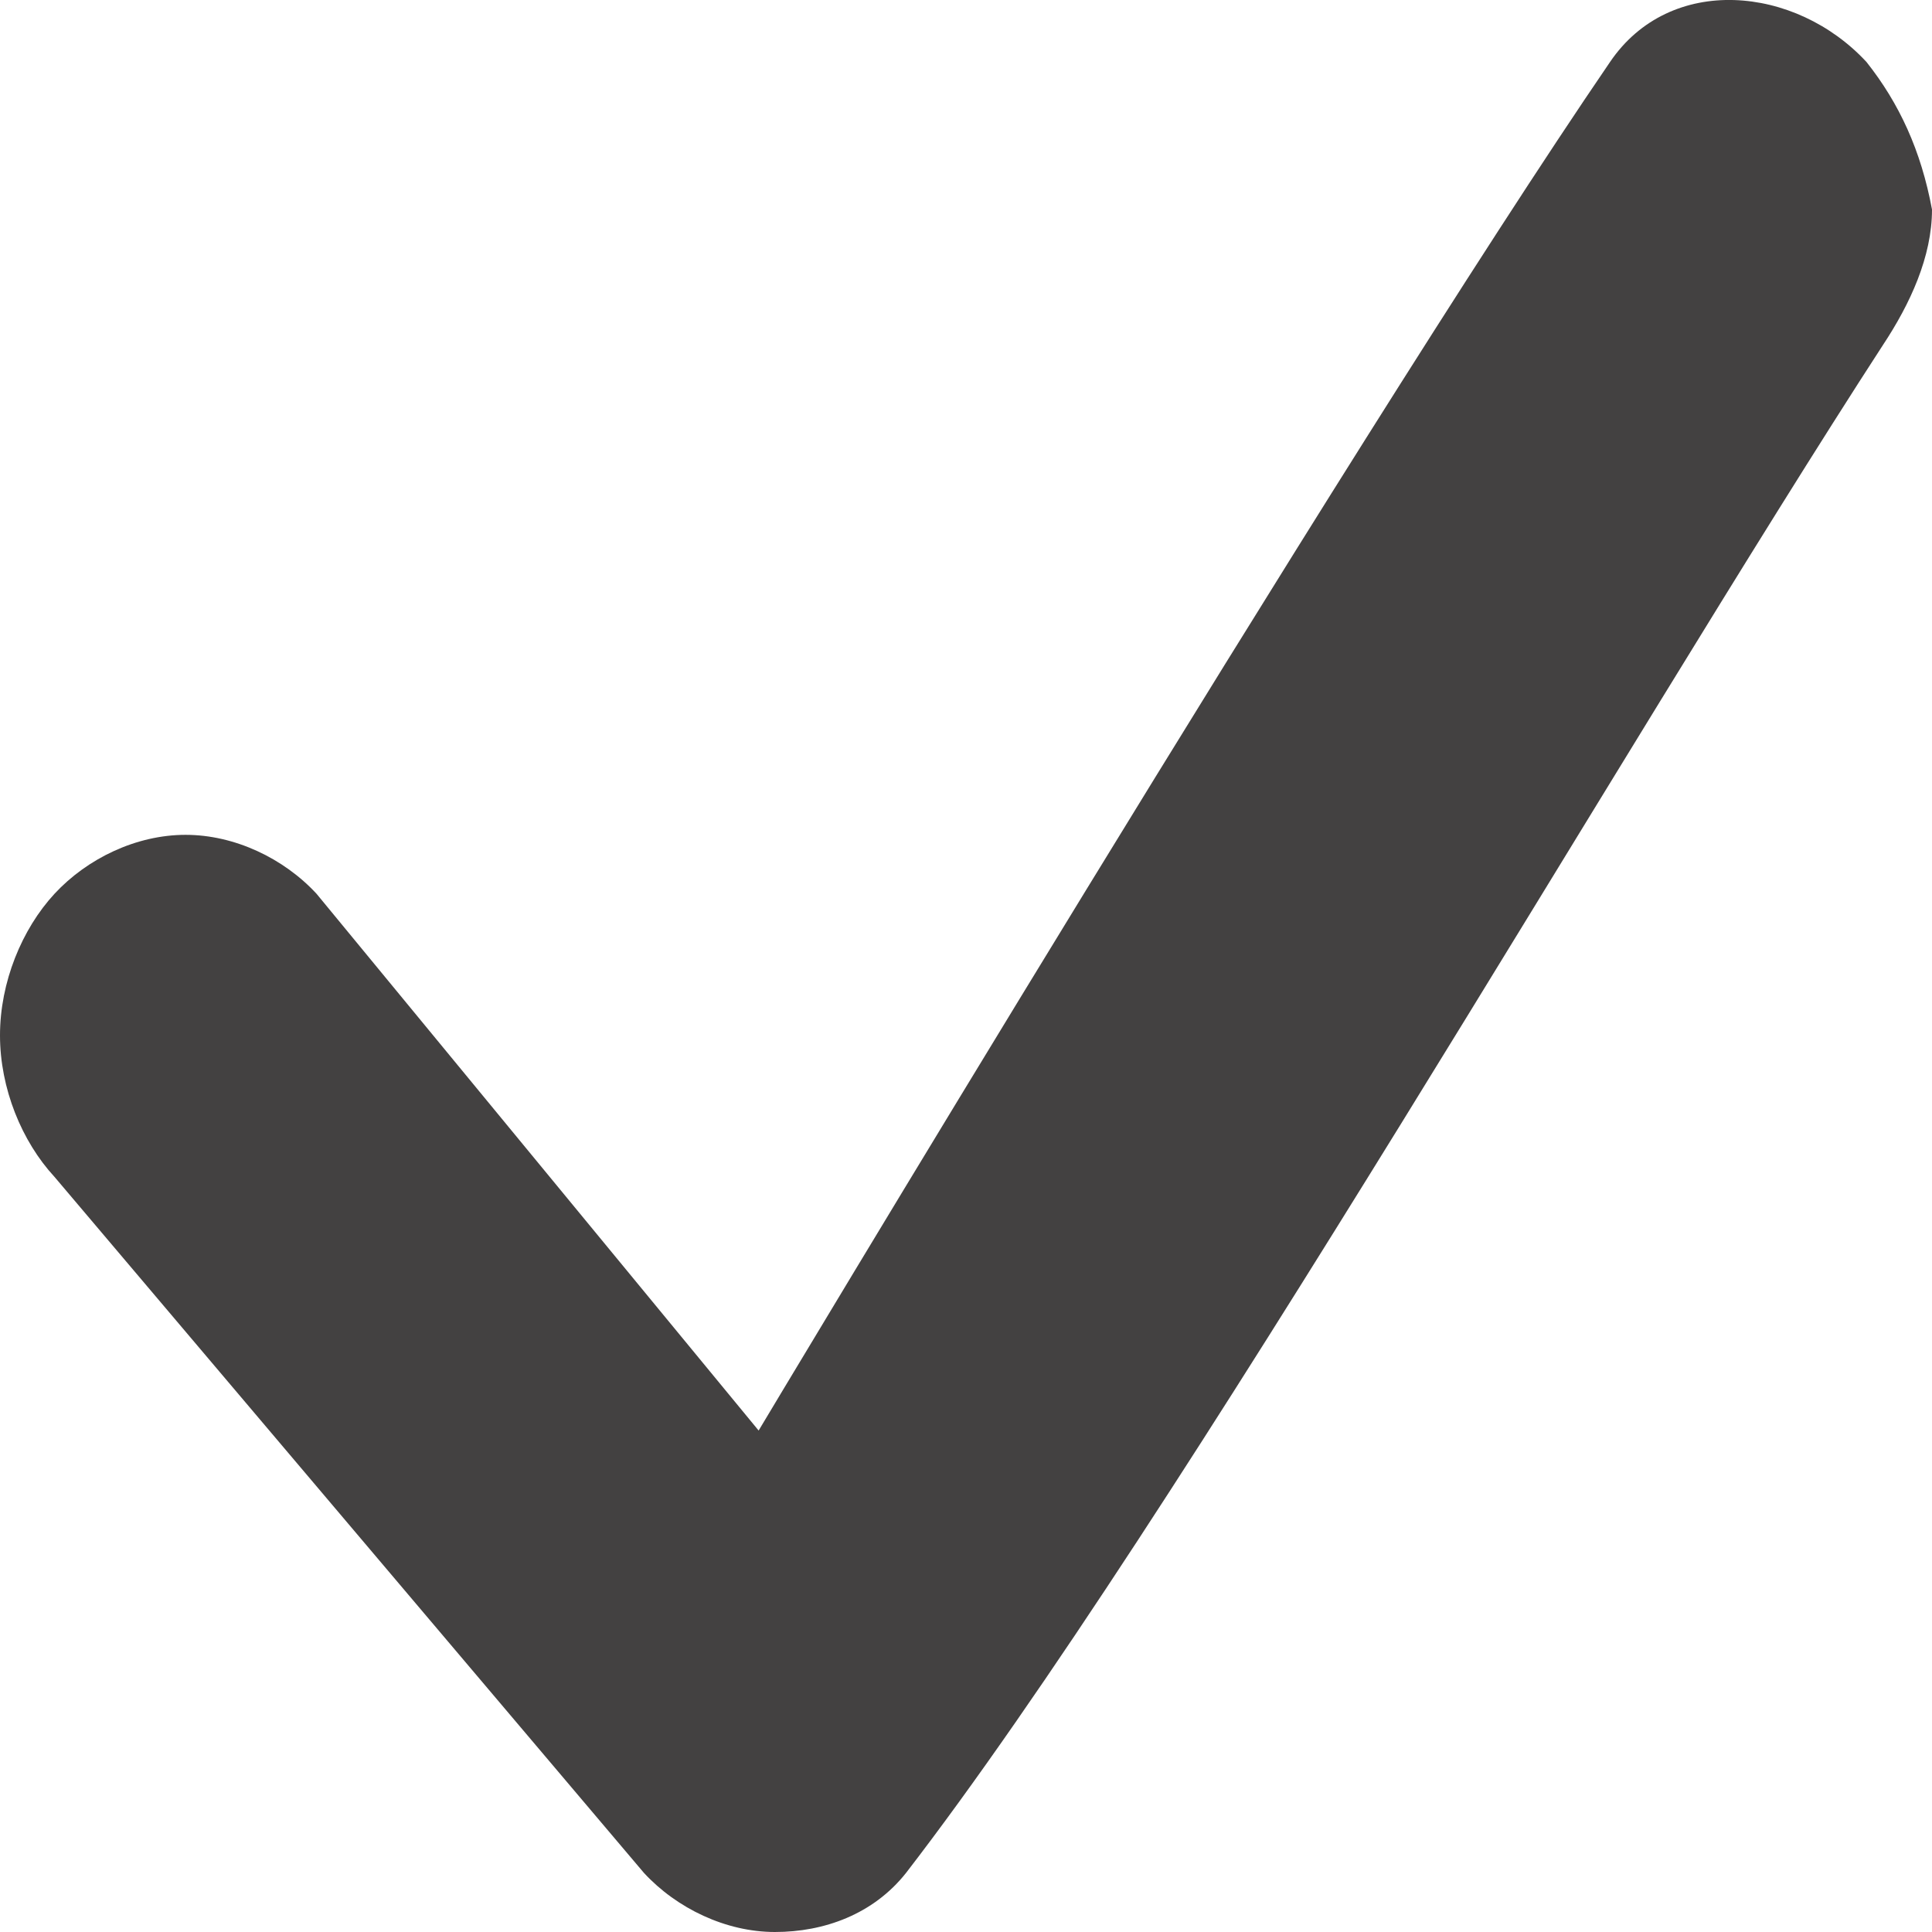 <svg width="12" height="12" viewBox="0 0 18 18" fill="none" xmlns="http://www.w3.org/2000/svg">
    <path d="M17.39 0.578C16.729 -0.137 15.559 -0.247 15 0.578C12.559 4.15 7.068 13.328 7.068 13.328L2.949 8.327C2.644 7.997 2.186 7.778 1.729 7.778C1.271 7.778 0.814 7.997 0.508 8.327C0.203 8.657 0 9.152 0 9.646C0 10.141 0.203 10.635 0.508 10.965L6 17.45C6.305 17.78 6.763 18 7.22 18C7.678 18 8.136 17.835 8.441 17.45C10.983 14.153 15.152 6.898 17.542 3.216C17.797 2.831 18 2.391 18 1.952C17.898 1.402 17.695 0.963 17.39 0.578Z"
          fill="#434141"/>
</svg>
